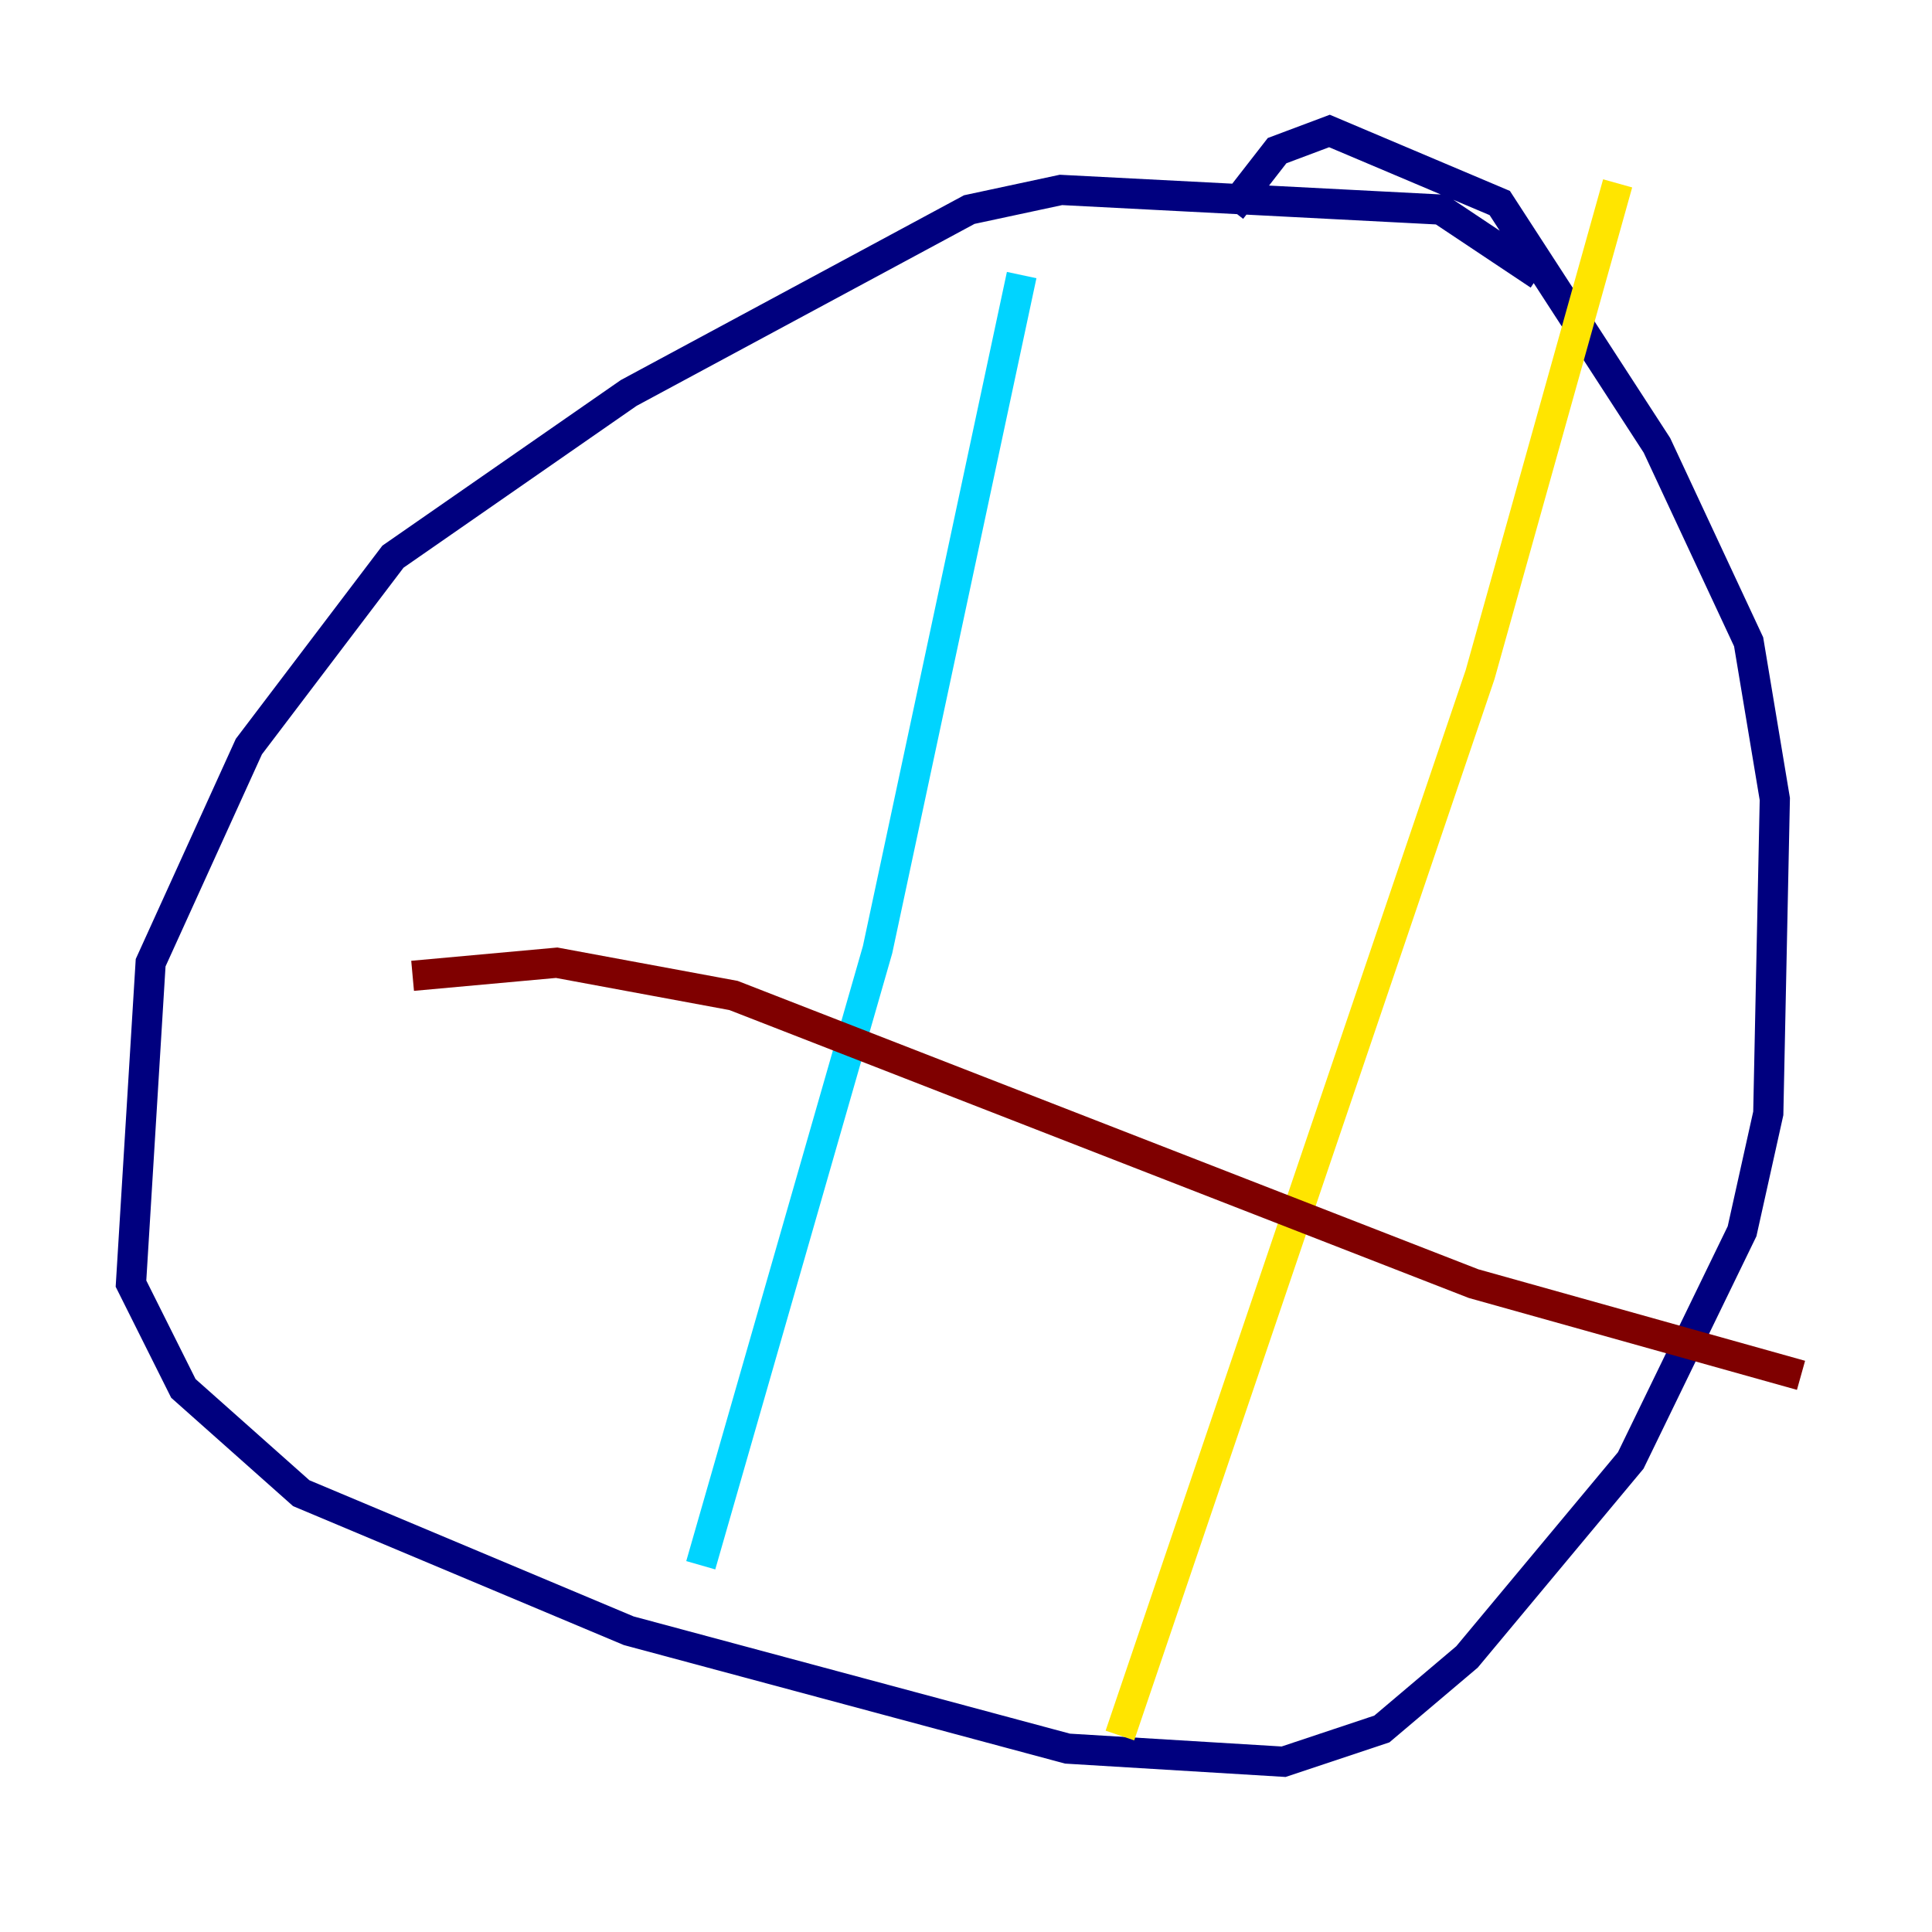 <?xml version="1.0" encoding="utf-8" ?>
<svg baseProfile="tiny" height="128" version="1.2" viewBox="0,0,128,128" width="128" xmlns="http://www.w3.org/2000/svg" xmlns:ev="http://www.w3.org/2001/xml-events" xmlns:xlink="http://www.w3.org/1999/xlink"><defs /><polyline fill="none" points="101.966,18.224 95.458,13.885 70.291,12.583 64.217,13.885 41.654,26.034 26.034,36.881 16.488,49.464 9.98,63.783 8.678,85.044 12.149,91.986 19.959,98.929 41.654,108.041 70.725,115.851 85.044,116.719 91.552,114.549 97.193,109.776 108.041,96.759 115.417,81.573 117.153,73.763 117.586,52.936 115.851,42.522 109.776,29.505 99.363,13.451 88.081,8.678 84.61,9.98 81.573,13.885" stroke="#00007f" stroke-width="2" /><polyline fill="none" points="67.688,18.224 58.142,62.915 46.427,103.702" stroke="#00d4ff" stroke-width="2" /><polyline fill="none" points="107.173,12.149 98.061,44.691 74.197,114.983" stroke="#ffe500" stroke-width="2" /><polyline fill="none" points="27.336,64.651 36.881,63.783 48.597,65.953 97.627,85.044 119.322,91.119" stroke="#7f0000" stroke-width="2" /></svg>